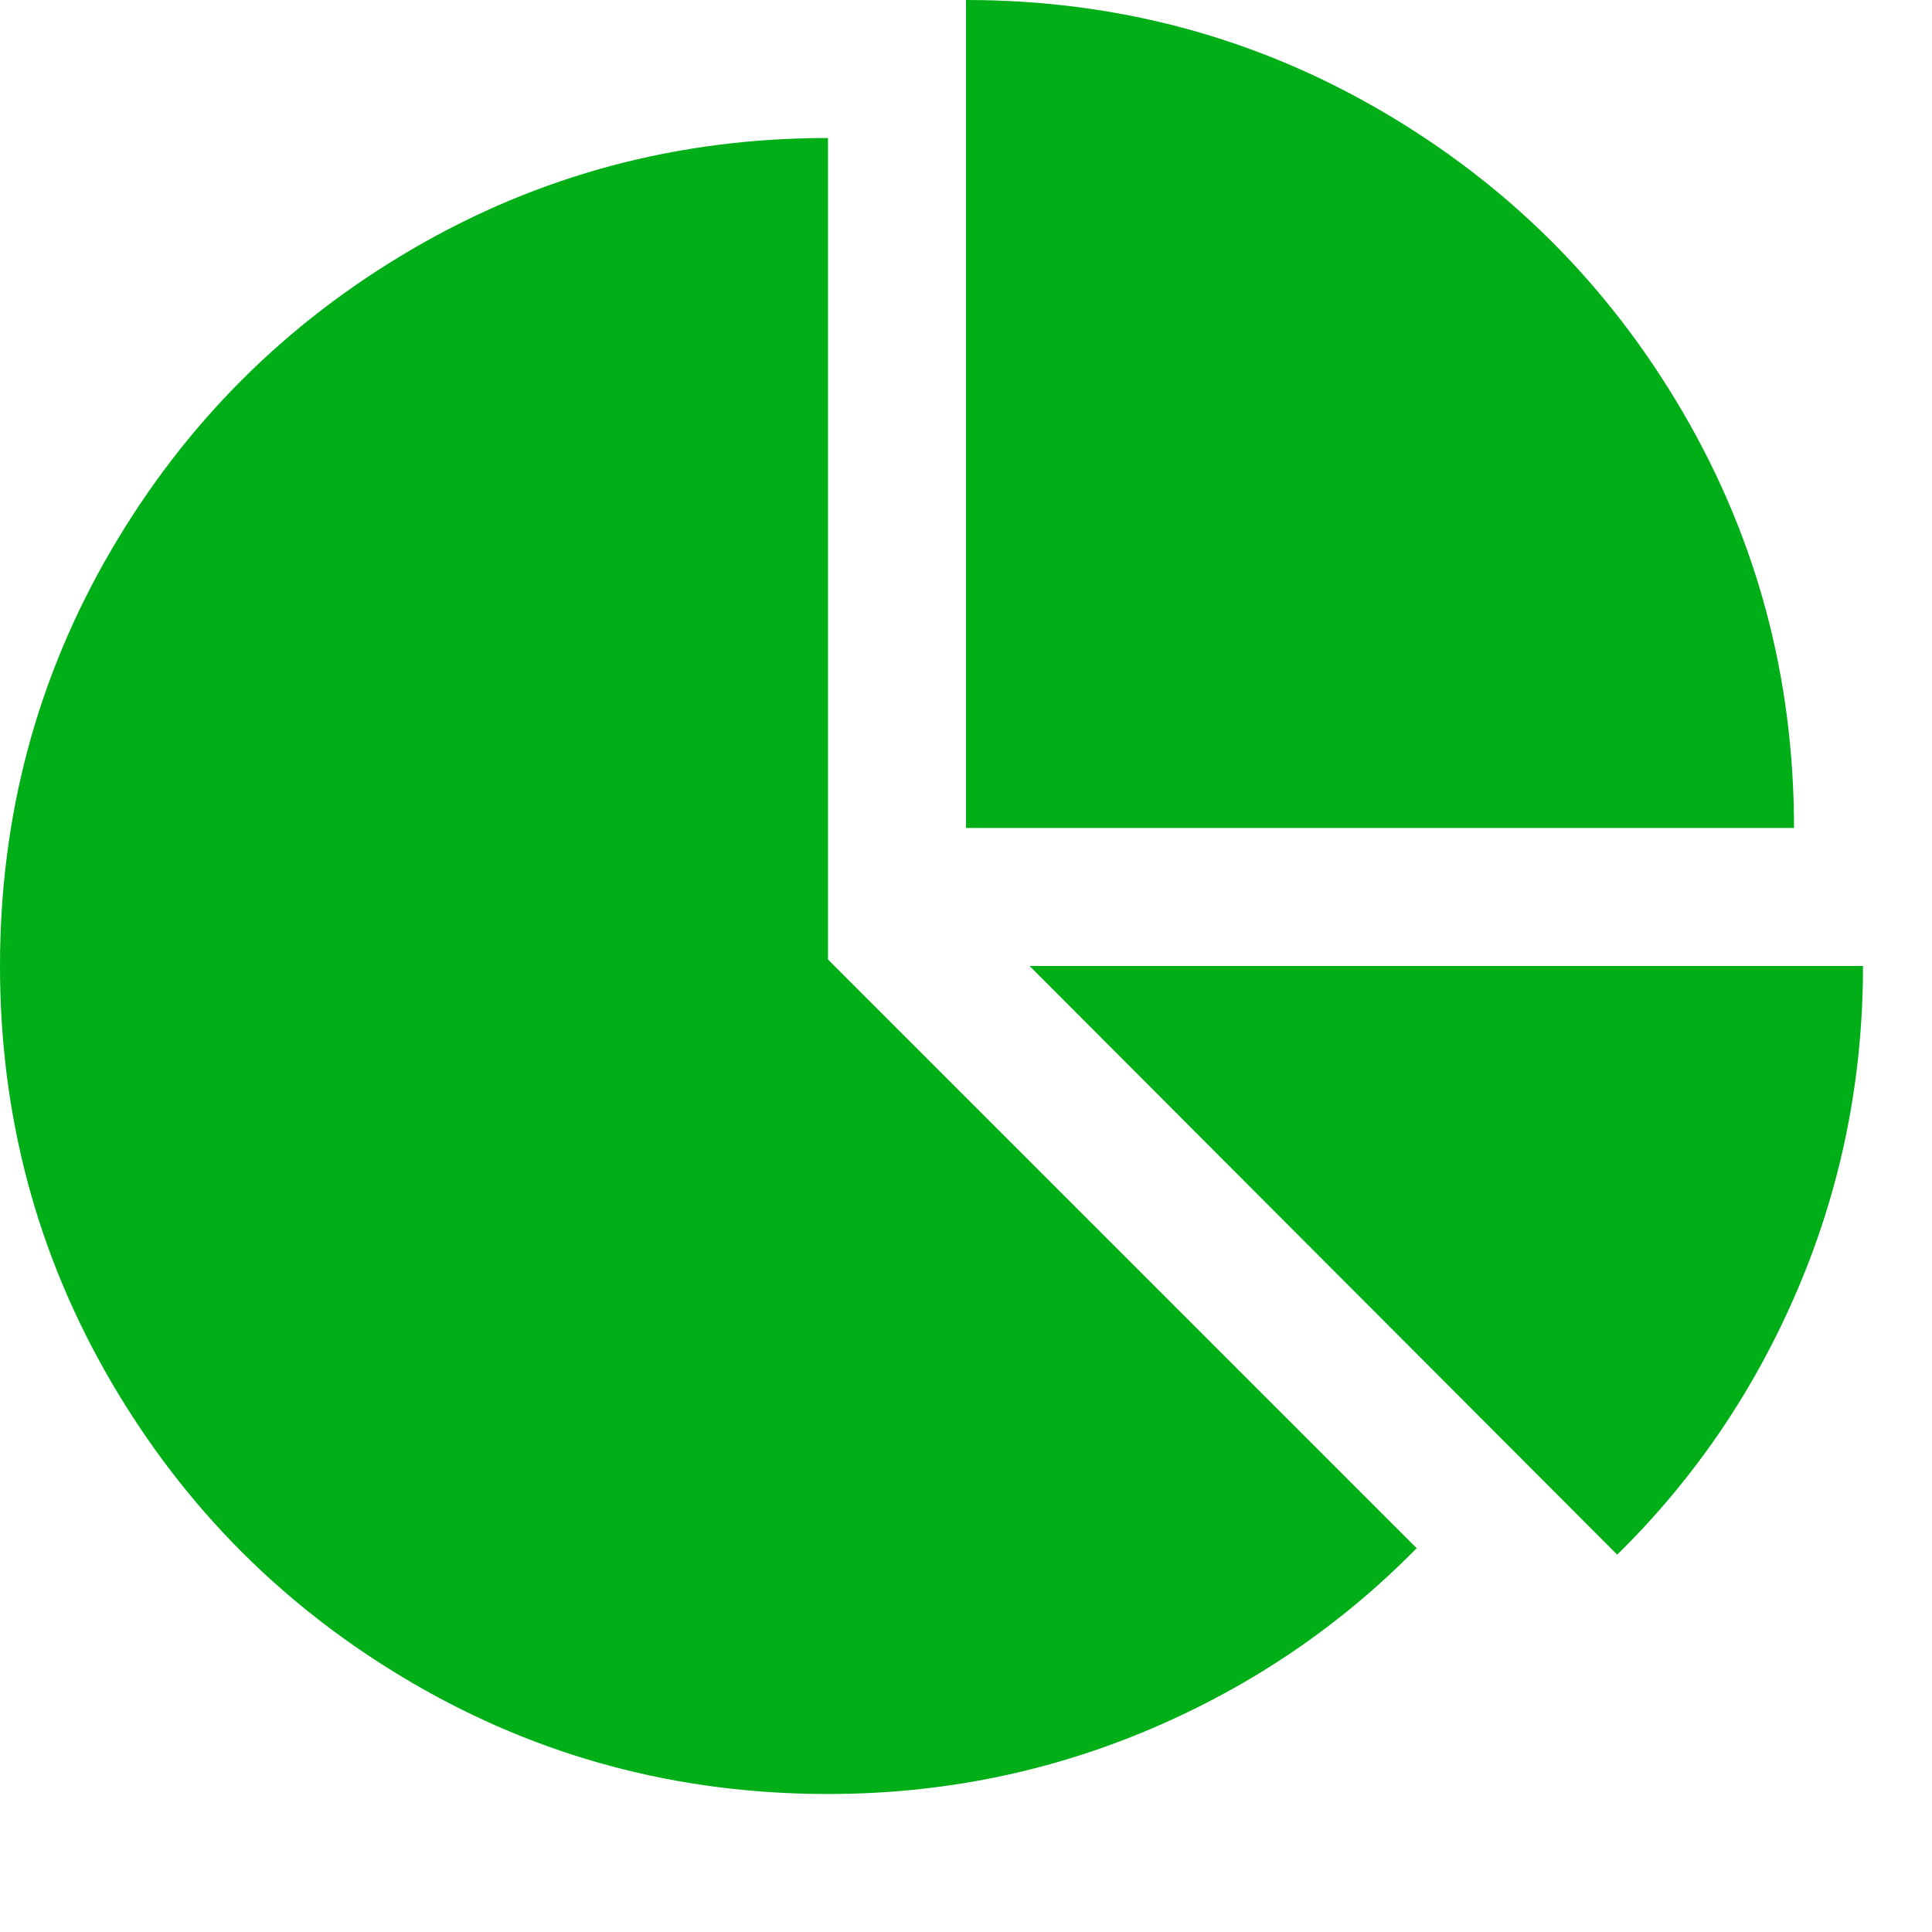 <?xml version="1.0" encoding="utf-8"?>
<!-- Generator: Adobe Illustrator 21.1.0, SVG Export Plug-In . SVG Version: 6.00 Build 0)  -->
<svg version="1.1" id="Layer_1" xmlns="http://www.w3.org/2000/svg" xmlns:xlink="http://www.w3.org/1999/xlink" x="0px" y="0px"
	 viewBox="0 0 1792 1792" style="enable-background:new 0 0 1792 1792;" xml:space="preserve">
<style type="text/css">
	.st0{fill:#00AE18;}
</style>
<path class="st0" d="M768,890l546,546c-70.7,72-153.2,128-247.5,168s-193.8,60-298.5,60c-139.3,0-267.8-34.3-385.5-103
	S171.7,1399.2,103,1281.5S0,1035.3,0,896s34.3-267.8,103-385.5S264.8,299.7,382.5,231S628.7,128,768,128V890z M955,896h773
	c0,104.7-20,204.2-60,298.5s-96,176.8-168,247.5L955,896z M1664,768H896V0c139.3,0,267.8,34.3,385.5,103s210.8,161.8,279.5,279.5
	S1664,628.7,1664,768z"/>
</svg>
